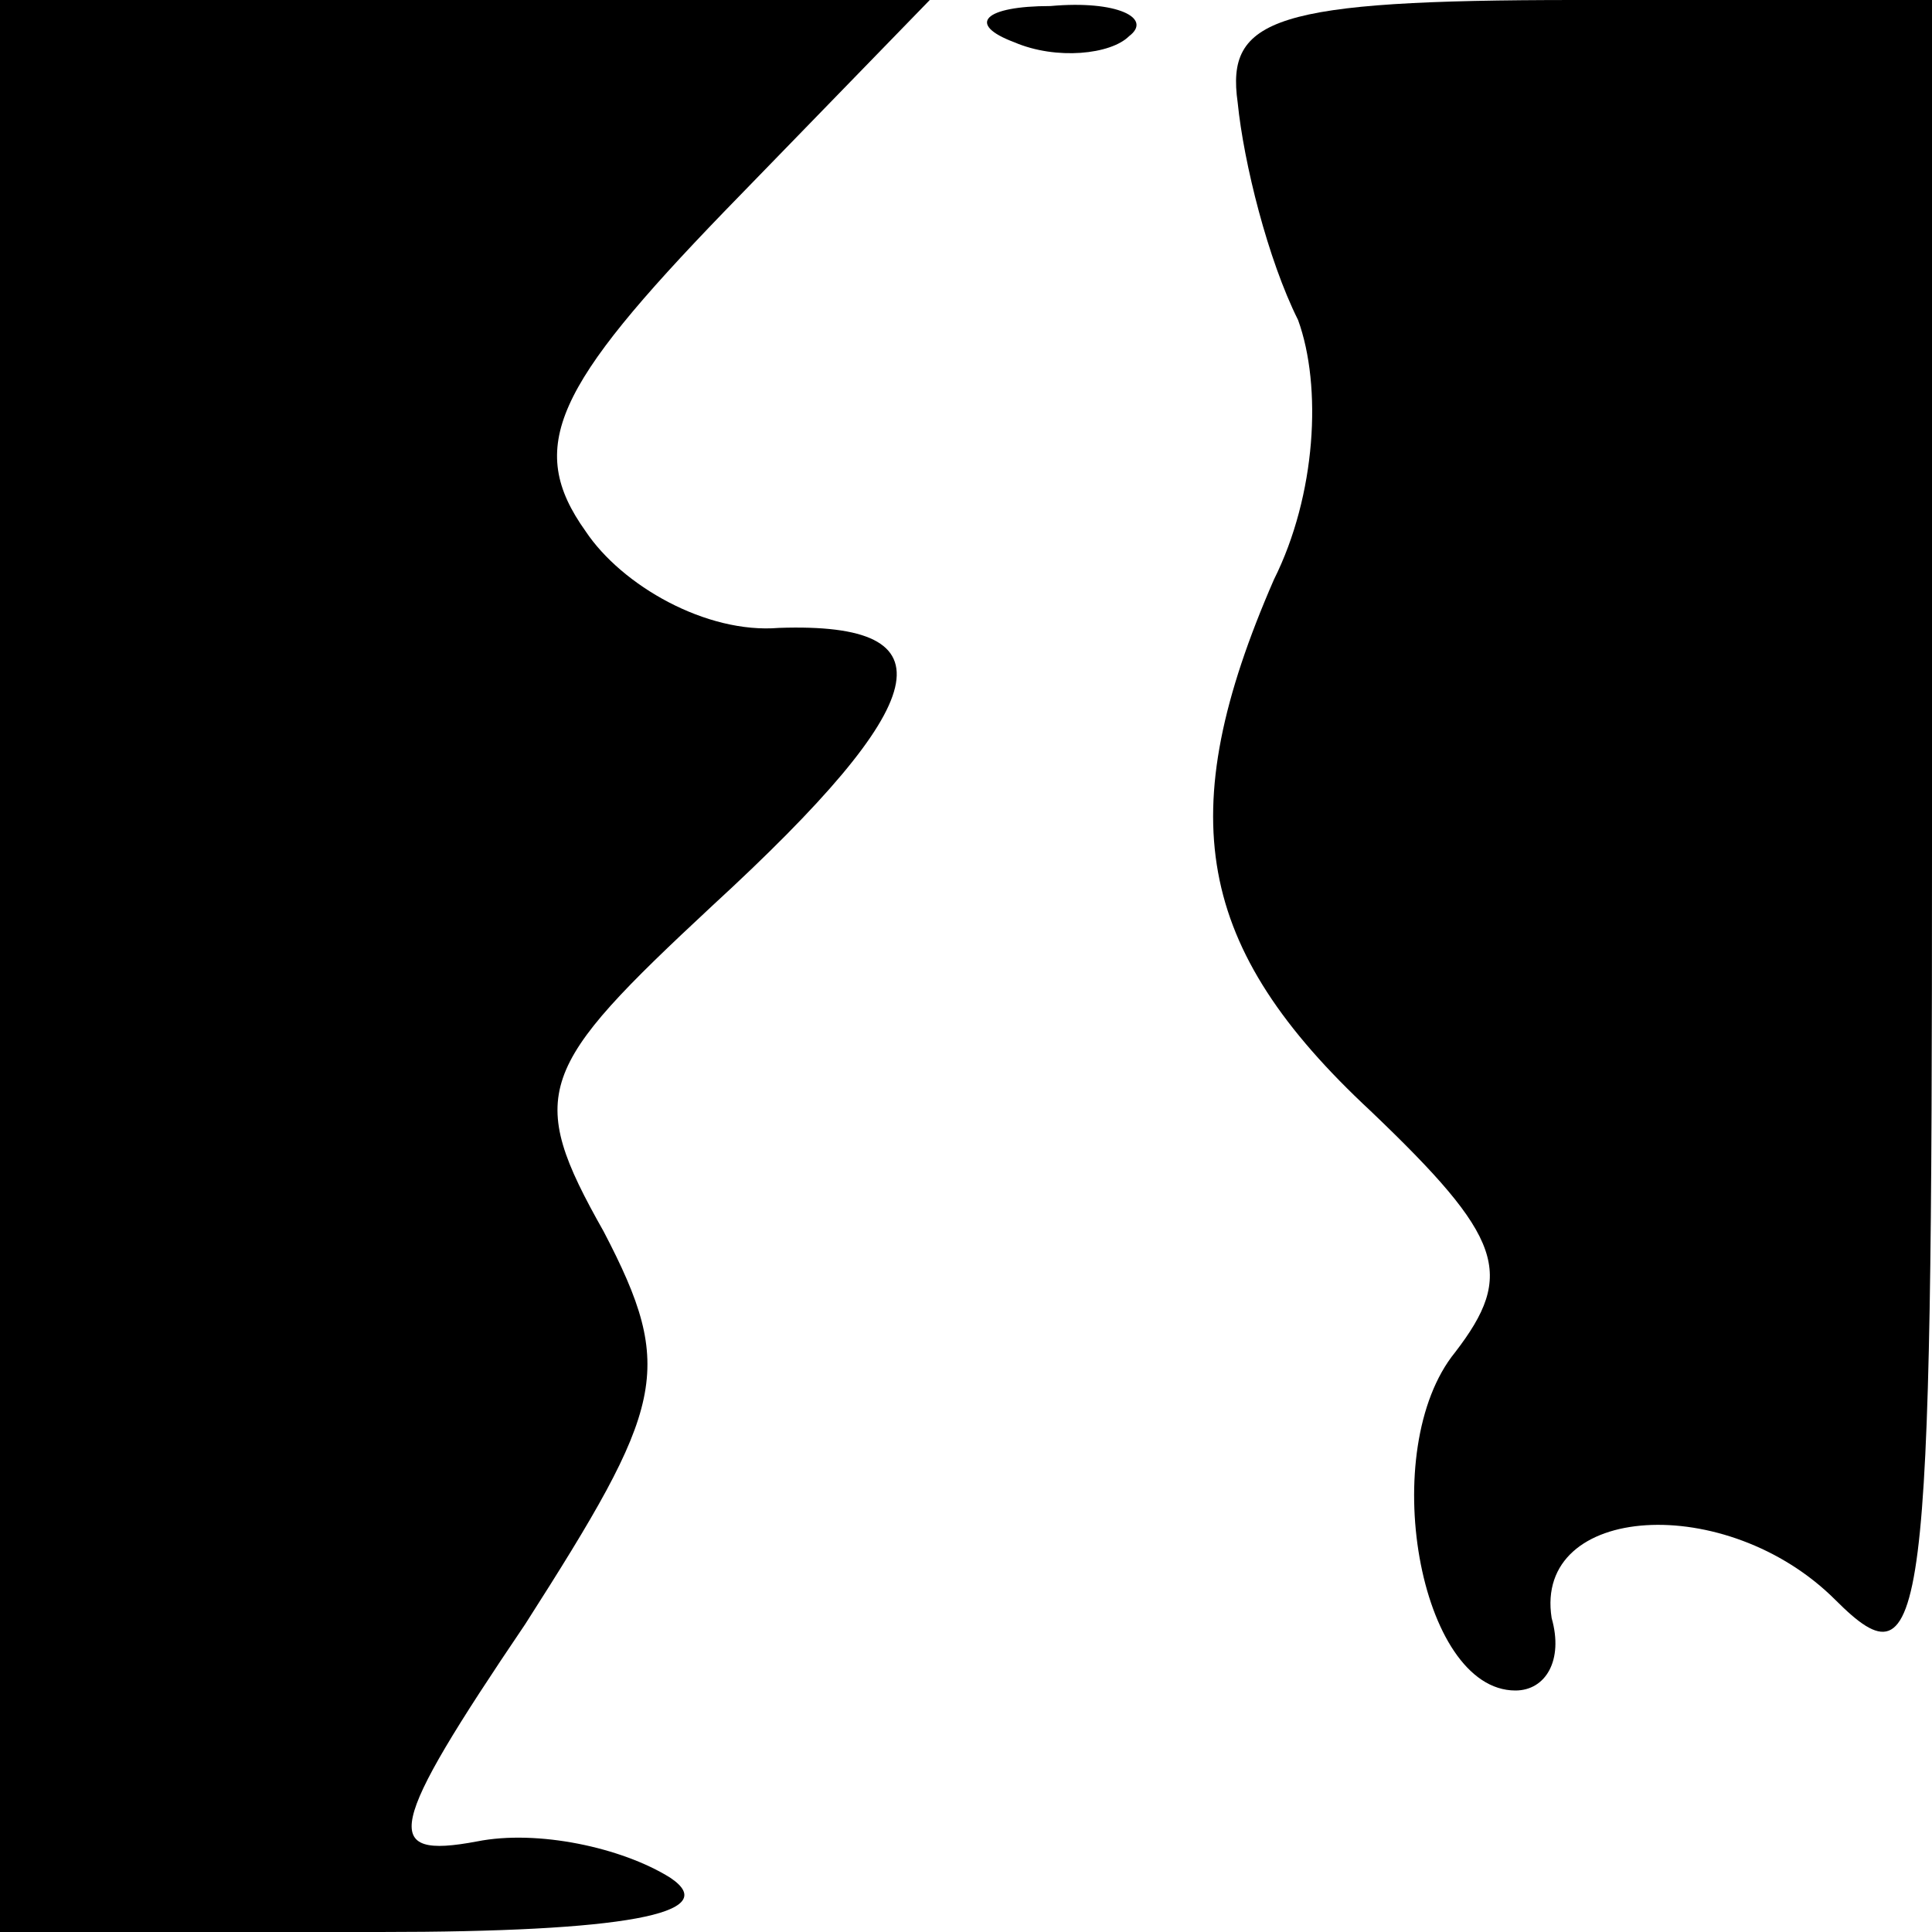<?xml version="1.0" standalone="no"?>
<!DOCTYPE svg PUBLIC "-//W3C//DTD SVG 20010904//EN"
 "http://www.w3.org/TR/2001/REC-SVG-20010904/DTD/svg10.dtd">
<svg version="1.0" xmlns="http://www.w3.org/2000/svg"
 width="32pt" height="32pt" viewBox="0 0 32 32"
 preserveAspectRatio="xMidYMid meet">
<g transform="translate(0,32) scale(0.1,-0.1)"
fill="#000000" stroke="none">
<path fill="#000000" stroke="none" d="M0 160 l0 -160 63 0 c40 0 57 3 48 9
-8 5 -22 8 -32 6 -16 -3 -15 2 8 36 23 36 25 42 13 65 -13 23 -11 27 18 54 37
34 40 47 11 46 -12 -1 -26 7 -32 16 -10 14 -5 24 23 53 l34 35 -77 0 -77 0 0
-160z"/>
<path fill="#000000" stroke="none" d="M168 313 c7 -3 16 -2 19 1 4 3 -2 6
-13 5 -11 0 -14 -3 -6 -6z"/>
<path fill="#000000" stroke="none" d="M205 303 c1 -10 5 -26 10 -36 4 -11 3
-29 -4 -43 -17 -39 -13 -61 16 -88 22 -21 24 -27 14 -40 -13 -16 -6 -56 10
-56 5 0 8 5 6 12 -3 19 29 21 47 3 15 -15 16 -5 16 124 l0 141 -59 0 c-50 0
-58 -3 -56 -17z"/>
</g>
</svg>
